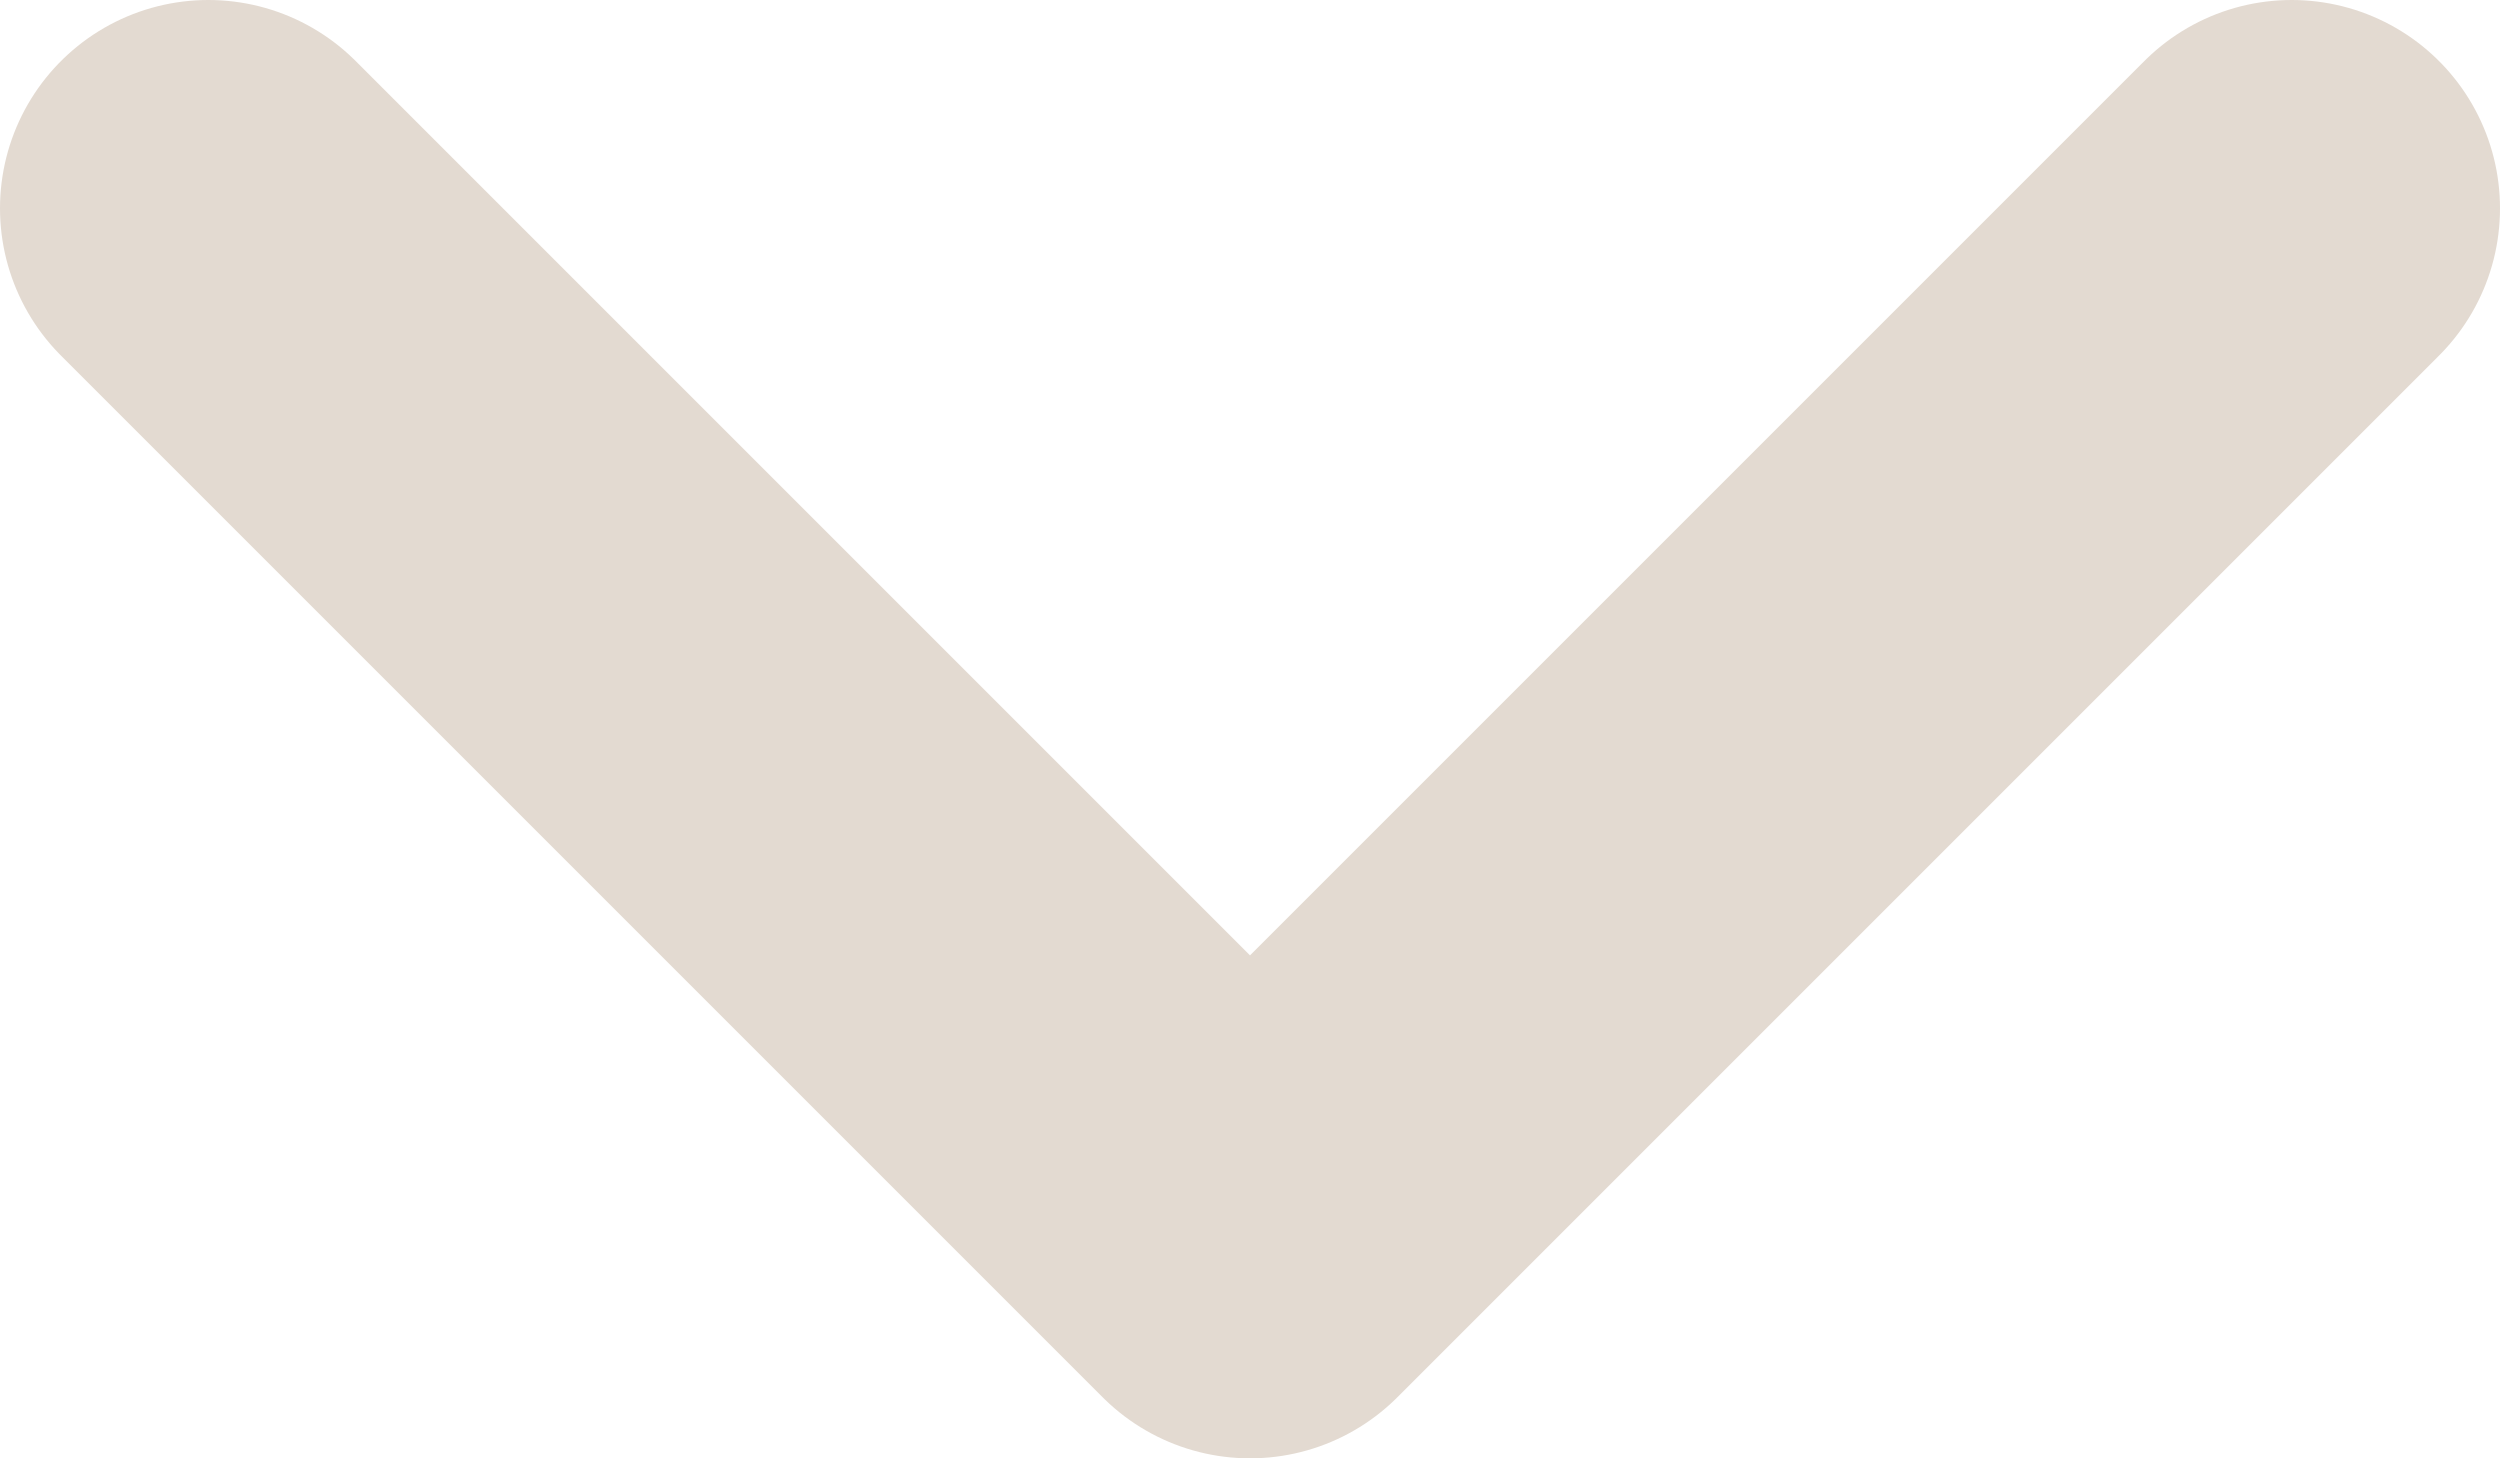 <svg width="12" height="7" viewBox="0 0 12 7" fill="none" xmlns="http://www.w3.org/2000/svg">
<path d="M11 1L6 6L1 1" stroke="#E3DAD1" stroke-width="2" stroke-linecap="round" stroke-linejoin="round"/>
</svg>
